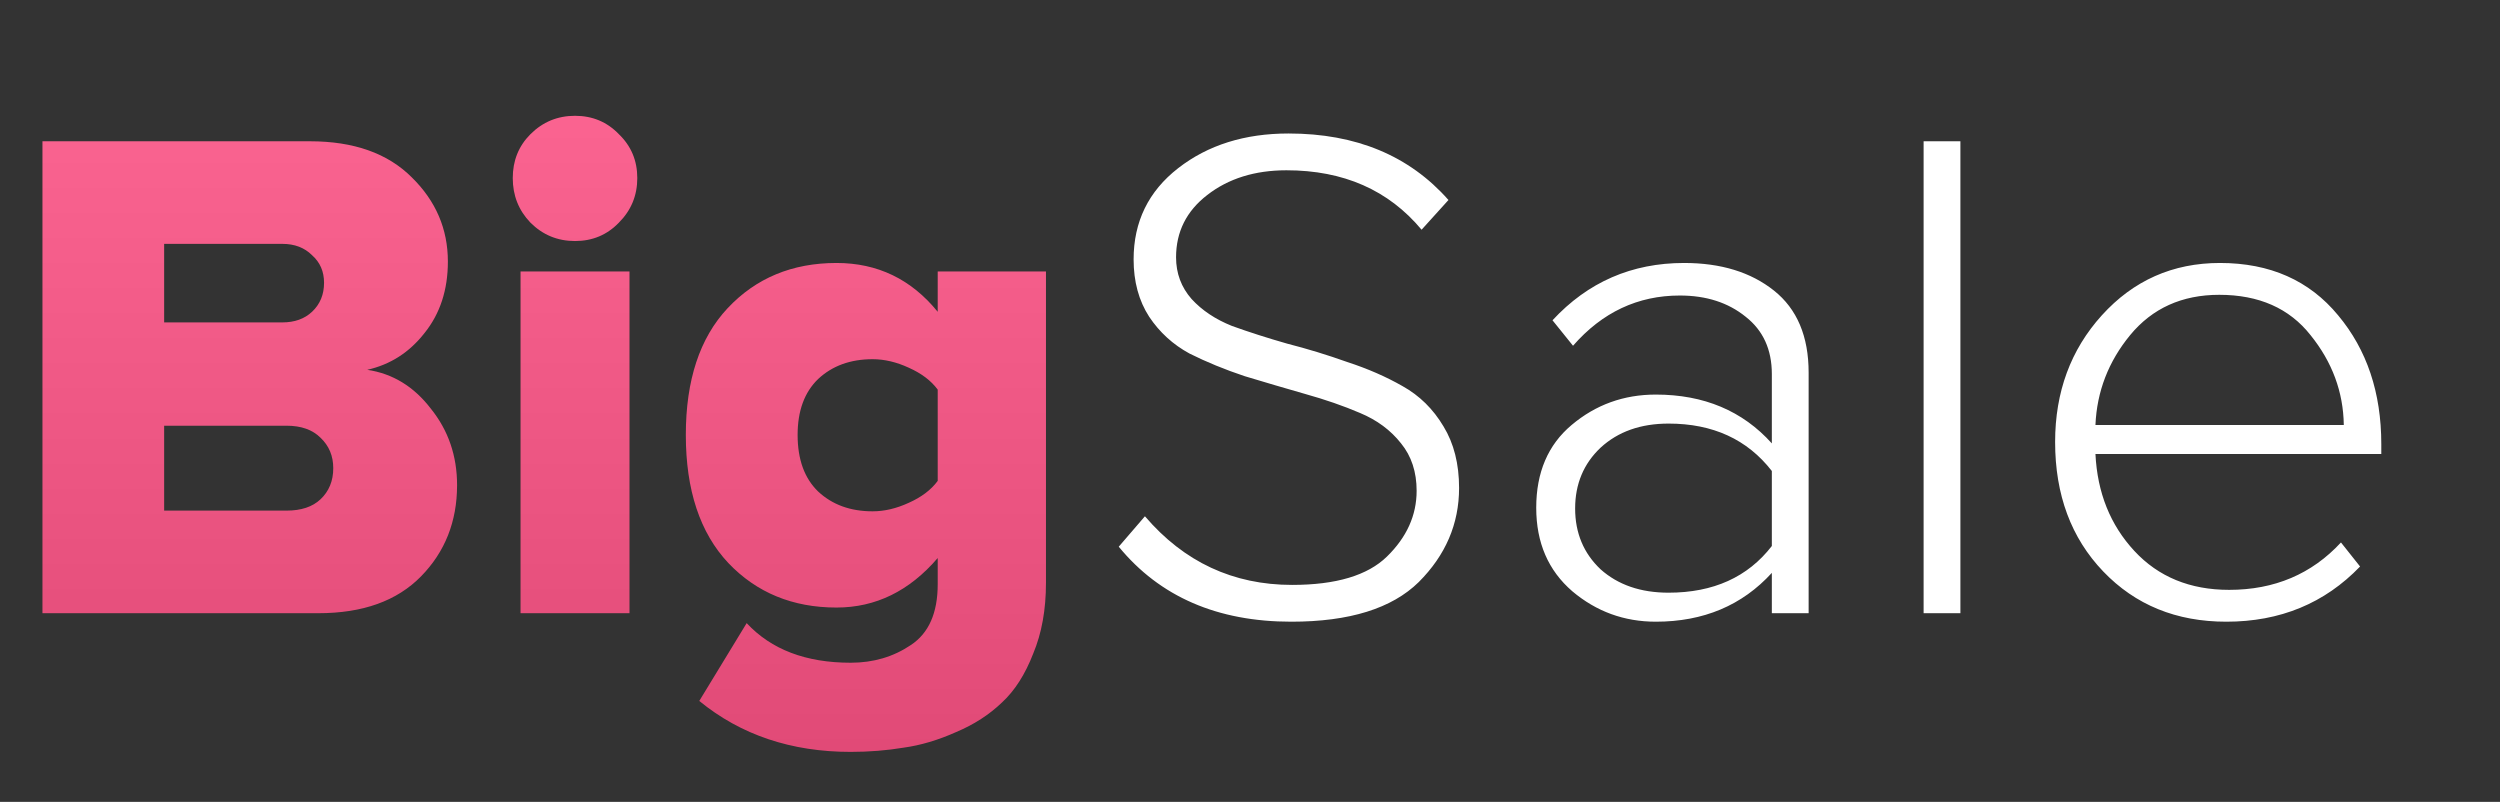 <svg width="106" height="34" viewBox="0 0 106 34" fill="none" xmlns="http://www.w3.org/2000/svg">
<rect x="0" y="0" width="106" height="34" fill="#333333" stroke="none"/>
<path d="M13.5 26H1.8V5.99H13.14C15 5.99 16.44 6.5 17.46 7.52C18.48 8.52 18.99 9.71 18.99 11.09C18.99 12.29 18.66 13.3 18 14.12C17.36 14.94 16.55 15.46 15.57 15.68C16.65 15.84 17.55 16.39 18.27 17.33C19.01 18.25 19.38 19.33 19.38 20.57C19.38 22.11 18.87 23.4 17.85 24.44C16.83 25.48 15.38 26 13.5 26ZM11.97 13.67C12.49 13.67 12.91 13.52 13.23 13.22C13.57 12.9 13.74 12.49 13.74 11.99C13.74 11.51 13.57 11.12 13.23 10.82C12.91 10.5 12.49 10.34 11.97 10.34H6.96V13.67H11.97ZM12.15 21.65C12.77 21.65 13.25 21.49 13.59 21.17C13.95 20.83 14.13 20.39 14.13 19.85C14.13 19.33 13.95 18.9 13.59 18.56C13.25 18.22 12.77 18.05 12.15 18.05H6.96V21.65H12.15ZM26.241 9.44C25.741 9.96 25.121 10.22 24.381 10.22C23.641 10.22 23.011 9.96 22.491 9.44C21.991 8.92 21.741 8.29 21.741 7.55C21.741 6.81 21.991 6.19 22.491 5.69C23.011 5.17 23.641 4.91 24.381 4.91C25.121 4.91 25.741 5.17 26.241 5.69C26.761 6.19 27.021 6.81 27.021 7.55C27.021 8.29 26.761 8.92 26.241 9.44ZM26.691 26H22.071V11.51H26.691V26ZM36.069 31.88C33.549 31.88 31.409 31.16 29.649 29.72L31.659 26.42C32.699 27.54 34.169 28.1 36.069 28.1C37.029 28.1 37.879 27.85 38.619 27.35C39.379 26.85 39.759 25.99 39.759 24.77V23.66C38.559 25.06 37.129 25.76 35.469 25.76C33.609 25.76 32.079 25.13 30.879 23.87C29.679 22.59 29.079 20.78 29.079 18.44C29.079 16.12 29.669 14.33 30.849 13.07C32.049 11.79 33.589 11.15 35.469 11.15C37.209 11.15 38.639 11.84 39.759 13.22V11.51H44.349V24.71C44.349 25.85 44.169 26.85 43.809 27.71C43.469 28.59 43.029 29.28 42.489 29.78C41.949 30.3 41.299 30.72 40.539 31.04C39.779 31.38 39.039 31.6 38.319 31.7C37.599 31.82 36.849 31.88 36.069 31.88ZM36.999 21.68C37.499 21.68 38.009 21.56 38.529 21.32C39.069 21.08 39.479 20.77 39.759 20.39V16.52C39.479 16.14 39.069 15.83 38.529 15.59C38.009 15.35 37.499 15.23 36.999 15.23C36.059 15.23 35.289 15.51 34.689 16.07C34.109 16.63 33.819 17.42 33.819 18.44C33.819 19.48 34.109 20.28 34.689 20.84C35.289 21.4 36.059 21.68 36.999 21.68Z" fill="url(#paint0_linear)"/>
<path d="M54.755 26.36C51.615 26.36 49.175 25.3 47.435 23.18L48.545 21.89C50.205 23.83 52.285 24.8 54.785 24.8C56.645 24.8 57.985 24.4 58.805 23.6C59.645 22.78 60.065 21.85 60.065 20.81C60.065 20.01 59.845 19.34 59.405 18.8C58.965 18.24 58.385 17.81 57.665 17.51C56.965 17.21 56.185 16.94 55.325 16.7C54.485 16.46 53.635 16.21 52.775 15.95C51.935 15.67 51.155 15.35 50.435 14.99C49.735 14.61 49.165 14.09 48.725 13.43C48.285 12.75 48.065 11.94 48.065 11C48.065 9.4 48.695 8.11 49.955 7.13C51.215 6.15 52.775 5.66 54.635 5.66C57.495 5.66 59.755 6.6 61.415 8.48L60.275 9.74C58.875 8.06 56.965 7.22 54.545 7.22C53.205 7.22 52.085 7.57 51.185 8.27C50.305 8.95 49.865 9.83 49.865 10.91C49.865 11.59 50.085 12.18 50.525 12.68C50.965 13.16 51.535 13.54 52.235 13.82C52.955 14.08 53.735 14.33 54.575 14.57C55.435 14.79 56.285 15.05 57.125 15.35C57.985 15.63 58.765 15.97 59.465 16.37C60.185 16.77 60.765 17.34 61.205 18.08C61.645 18.8 61.865 19.67 61.865 20.69C61.865 22.21 61.295 23.54 60.155 24.68C59.015 25.8 57.215 26.36 54.755 26.36ZM76.686 26H75.126V24.29C73.866 25.67 72.226 26.36 70.206 26.36C68.866 26.36 67.686 25.93 66.666 25.07C65.646 24.19 65.136 23.01 65.136 21.53C65.136 20.03 65.636 18.86 66.636 18.02C67.656 17.16 68.846 16.73 70.206 16.73C72.246 16.73 73.886 17.42 75.126 18.8V15.86C75.126 14.82 74.756 14.01 74.016 13.43C73.276 12.83 72.346 12.53 71.226 12.53C69.446 12.53 67.936 13.24 66.696 14.66L65.826 13.58C67.326 11.96 69.186 11.15 71.406 11.15C72.966 11.15 74.236 11.54 75.216 12.32C76.196 13.1 76.686 14.26 76.686 15.8V26ZM70.746 25.13C72.646 25.13 74.106 24.47 75.126 23.15V19.97C74.086 18.63 72.626 17.96 70.746 17.96C69.566 17.96 68.606 18.3 67.866 18.98C67.146 19.66 66.786 20.52 66.786 21.56C66.786 22.6 67.146 23.46 67.866 24.14C68.606 24.8 69.566 25.13 70.746 25.13ZM83.121 26H81.561V5.99H83.121V26ZM94.397 26.36C92.277 26.36 90.537 25.65 89.177 24.23C87.817 22.81 87.137 20.98 87.137 18.74C87.137 16.62 87.797 14.83 89.117 13.37C90.457 11.89 92.127 11.15 94.127 11.15C96.247 11.15 97.917 11.89 99.137 13.37C100.357 14.83 100.967 16.65 100.967 18.83V19.25H88.847C88.927 20.89 89.477 22.26 90.497 23.36C91.517 24.46 92.857 25.01 94.517 25.01C96.437 25.01 98.017 24.34 99.257 23L100.067 24.02C98.567 25.58 96.677 26.36 94.397 26.36ZM99.377 18.02C99.357 16.62 98.887 15.35 97.967 14.21C97.067 13.07 95.777 12.5 94.097 12.5C92.517 12.5 91.257 13.07 90.317 14.21C89.397 15.33 88.907 16.6 88.847 18.02H99.377Z" fill="white"/>
<defs>
<linearGradient id="paint0_linear" x1="51.5" y1="0" x2="51.5" y2="34" gradientUnits="userSpaceOnUse">
<stop stop-color="#FF6895"/>
<stop offset="1" stop-color="#DF4875"/>
</linearGradient>
</defs>
</svg>
